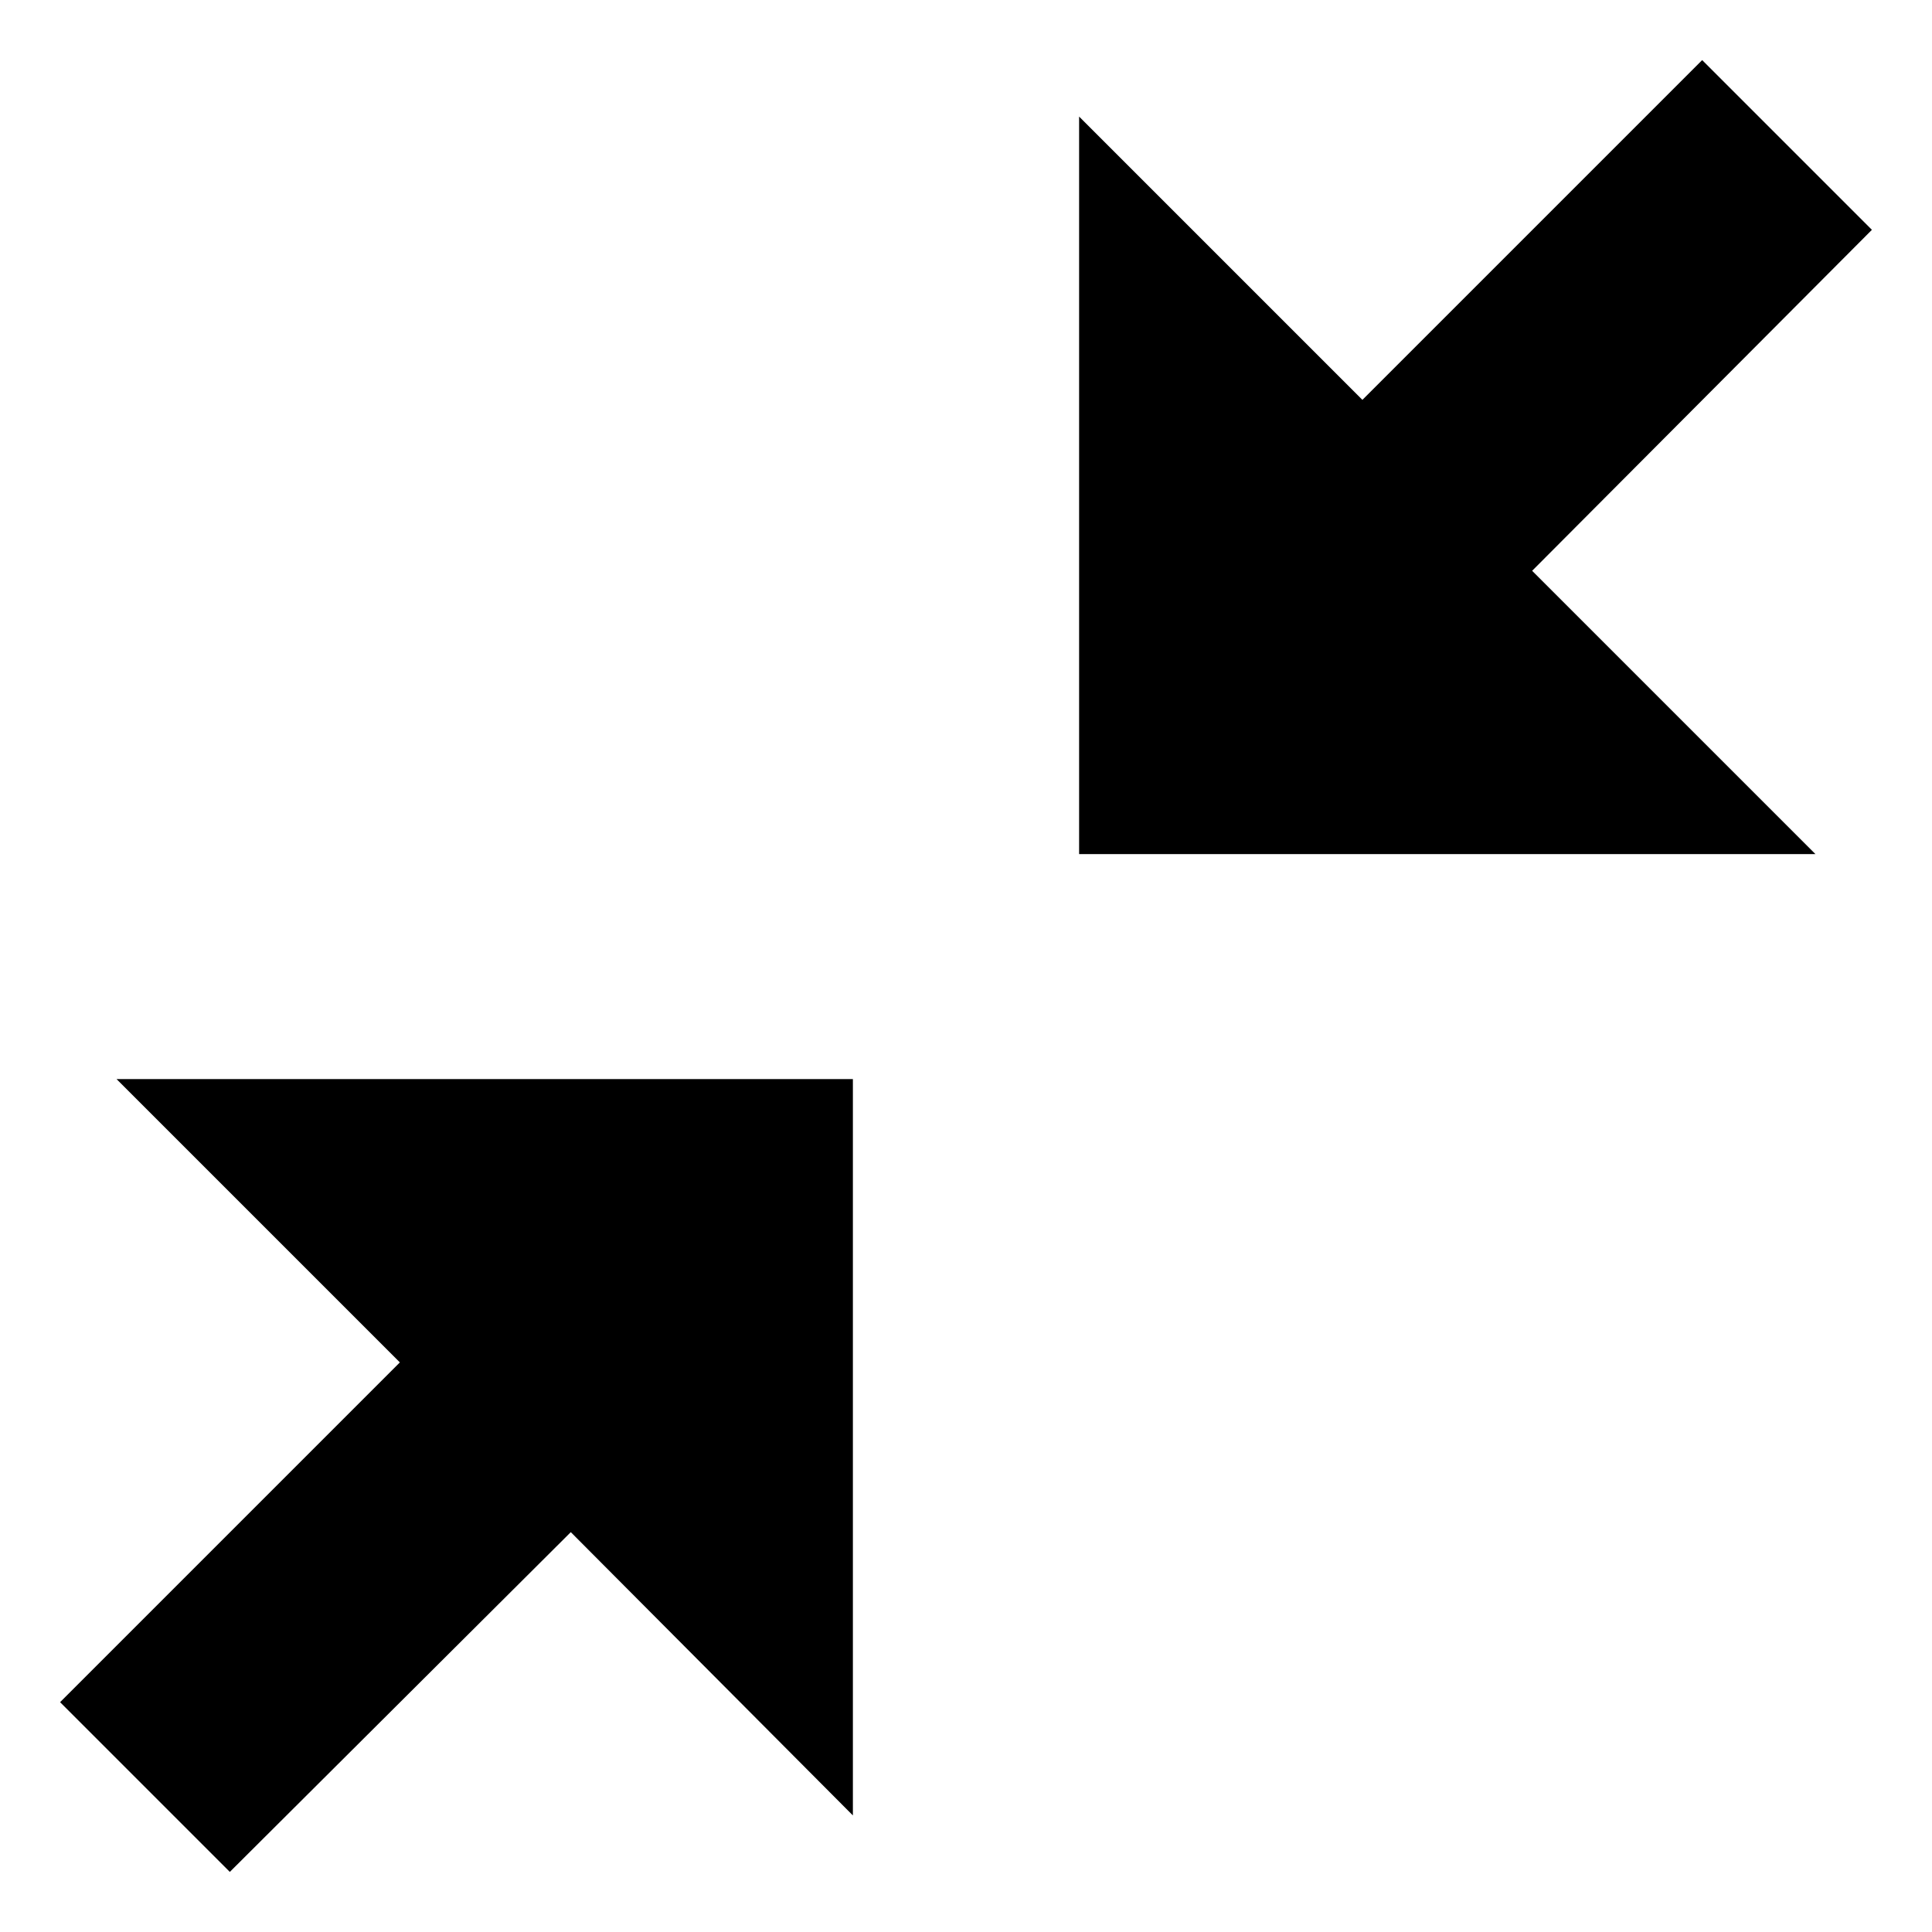 <svg id="Icon_Pack_1A-" data-name="Icon Pack 1A-" xmlns="http://www.w3.org/2000/svg" viewBox="0 0 64.31 64.31"><path d="M28.39,35.92V60.43L19,51,7.65,62.31,2,56.66,13.31,45.35,3.88,35.92ZM62.31,7.65,51,19l9.43,9.43H35.92V3.88l9.43,9.43L56.66,2Z"/></svg>